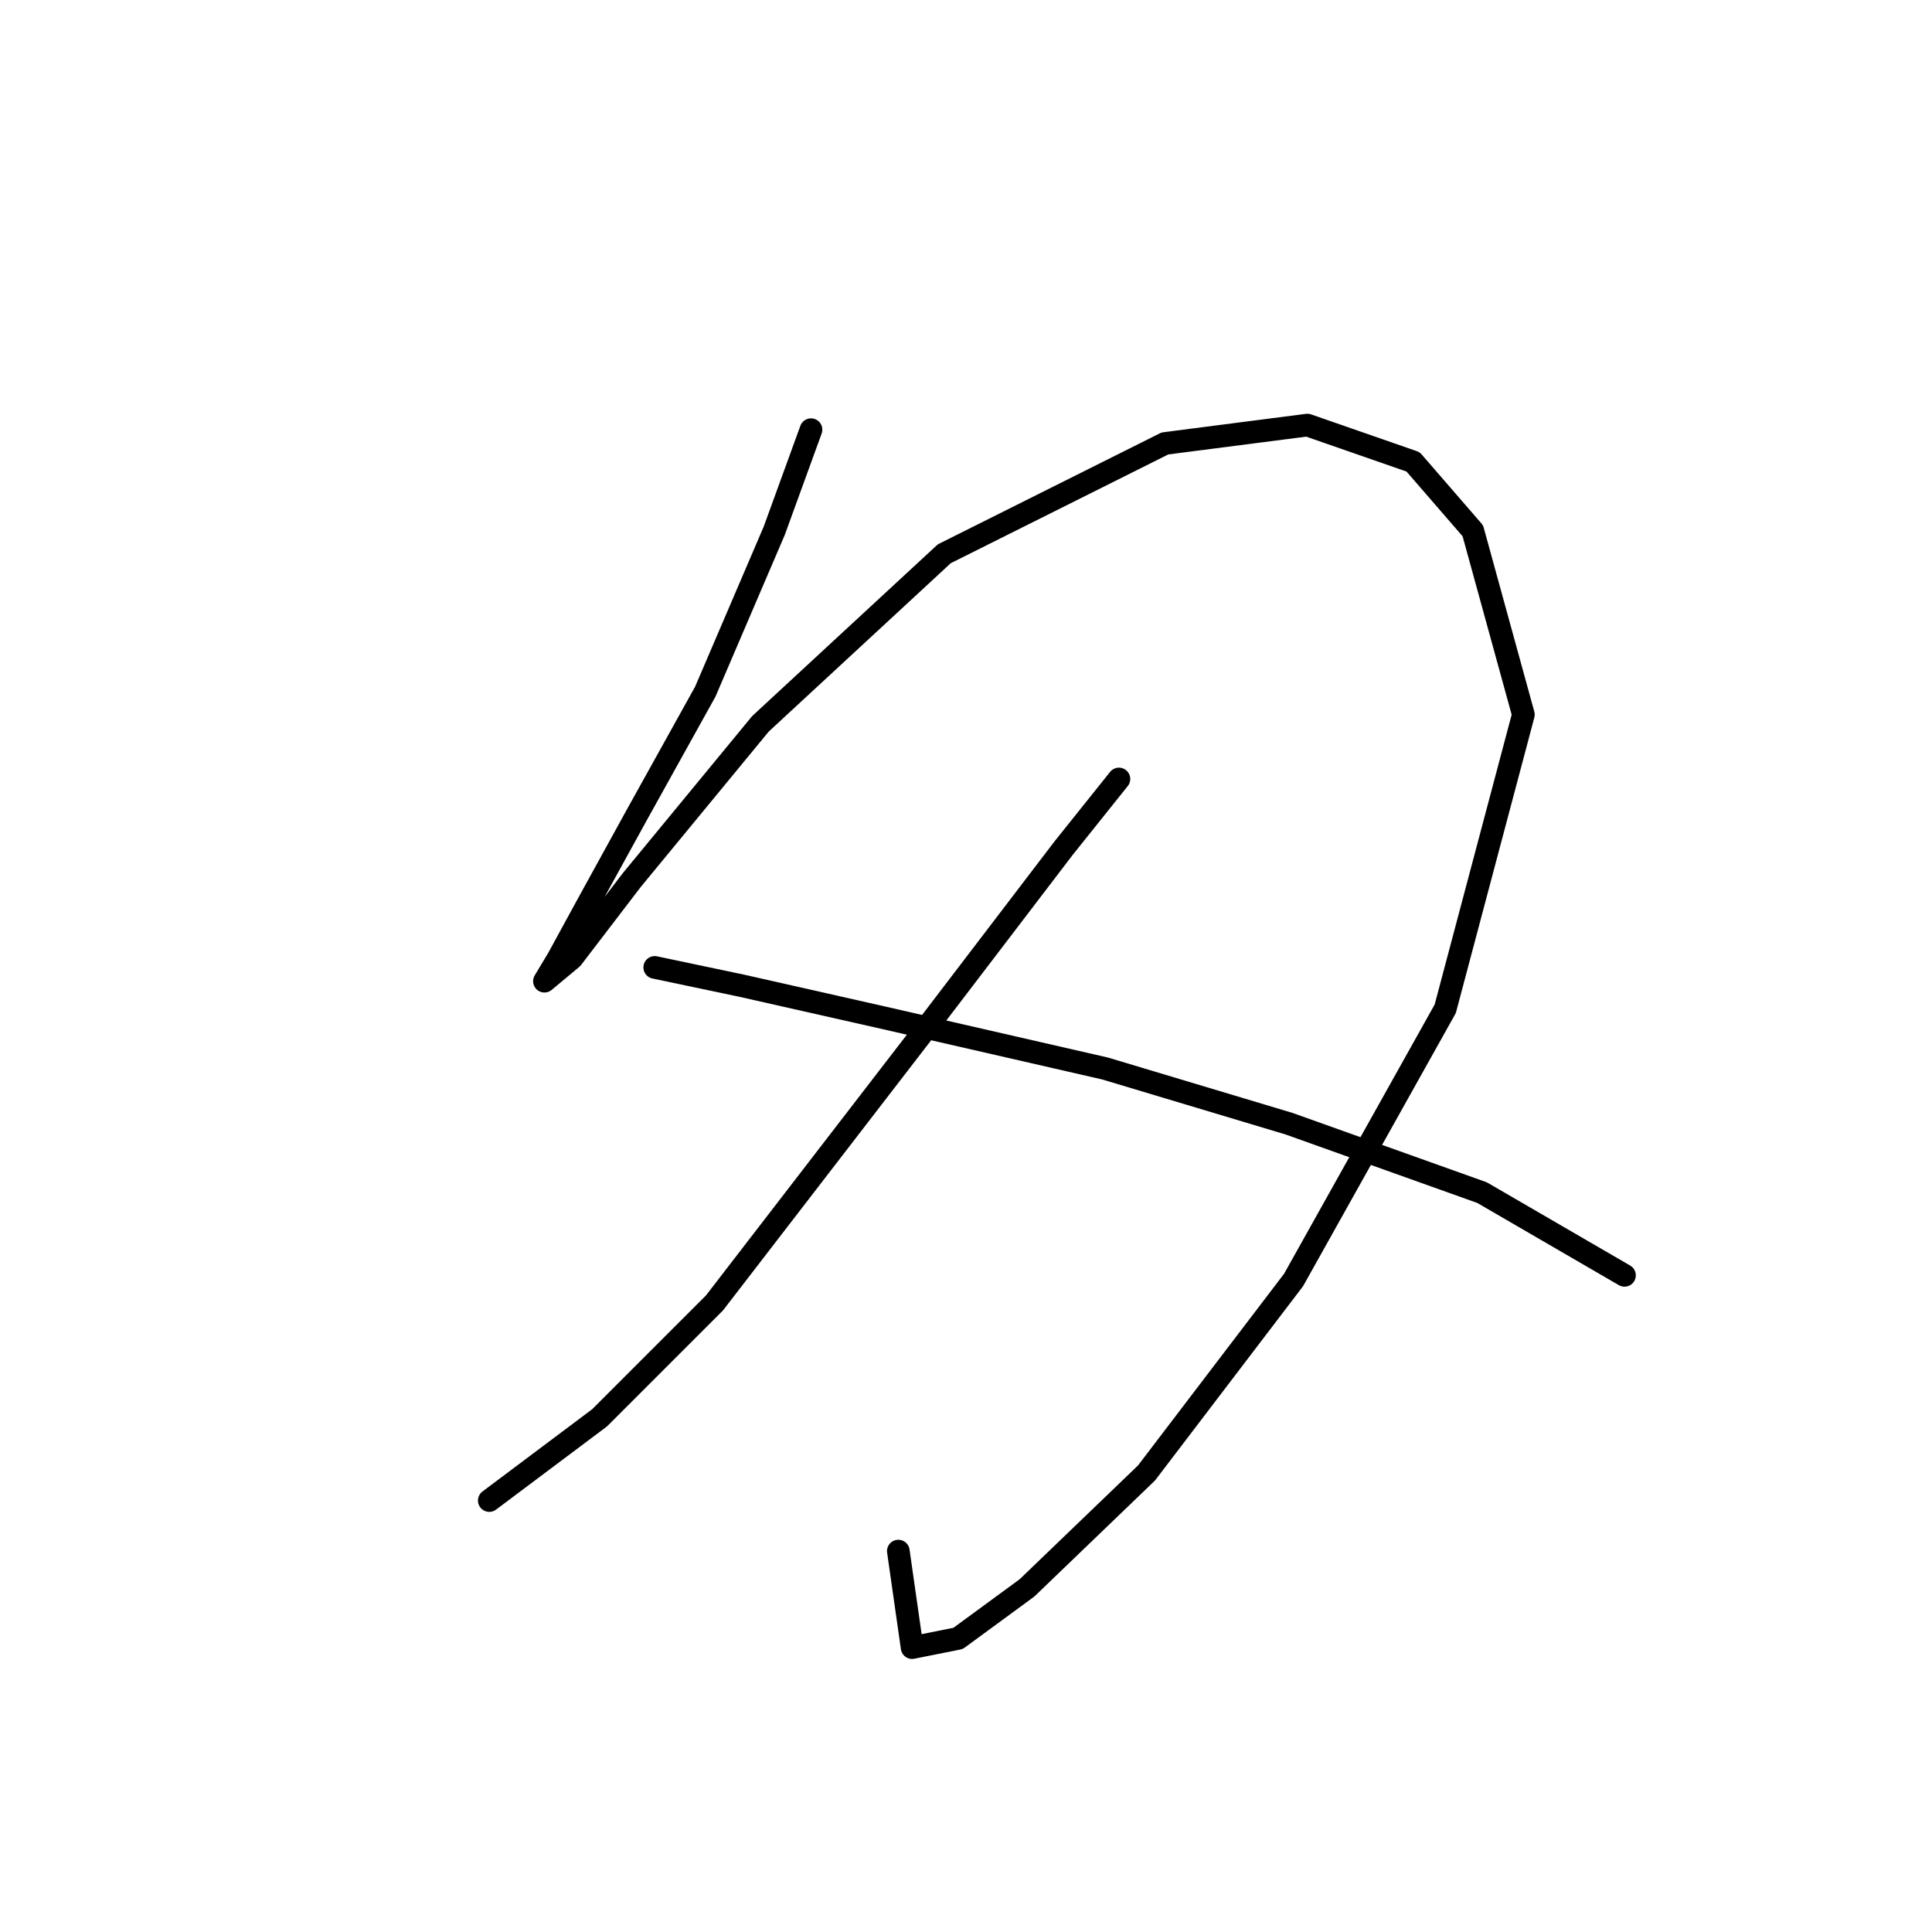 <?xml version="1.0" standalone="no"?>
    <svg width="256" height="256" xmlns="http://www.w3.org/2000/svg" version="1.1">
    <polyline stroke="black" stroke-width="3" stroke-linecap="round" fill="transparent" stroke-linejoin="round" points="107.462 56.934 102.59 70.332 93.455 91.647 84.32 108.09 77.621 120.27 73.967 126.969 72.14 130.014 75.794 126.969 83.711 116.616 100.763 95.91 125.123 73.377 154.355 58.761 173.234 56.325 187.24 61.197 195.157 70.332 201.856 94.692 191.503 133.668 171.407 169.599 151.919 195.176 136.085 210.401 126.95 217.1 120.86 218.318 119.033 205.529 119.033 205.529 " />
        <polyline stroke="black" stroke-width="3" stroke-linecap="round" fill="transparent" stroke-linejoin="round" points="148.265 103.218 140.957 112.353 123.296 135.495 94.673 172.644 79.448 187.868 64.832 198.83 64.832 198.83 " />
        <polyline stroke="black" stroke-width="3" stroke-linecap="round" fill="transparent" stroke-linejoin="round" points="86.756 128.187 98.327 130.623 117.206 134.886 146.438 141.585 170.798 148.893 196.375 158.028 215.254 168.99 215.254 168.99 " />
        </svg>